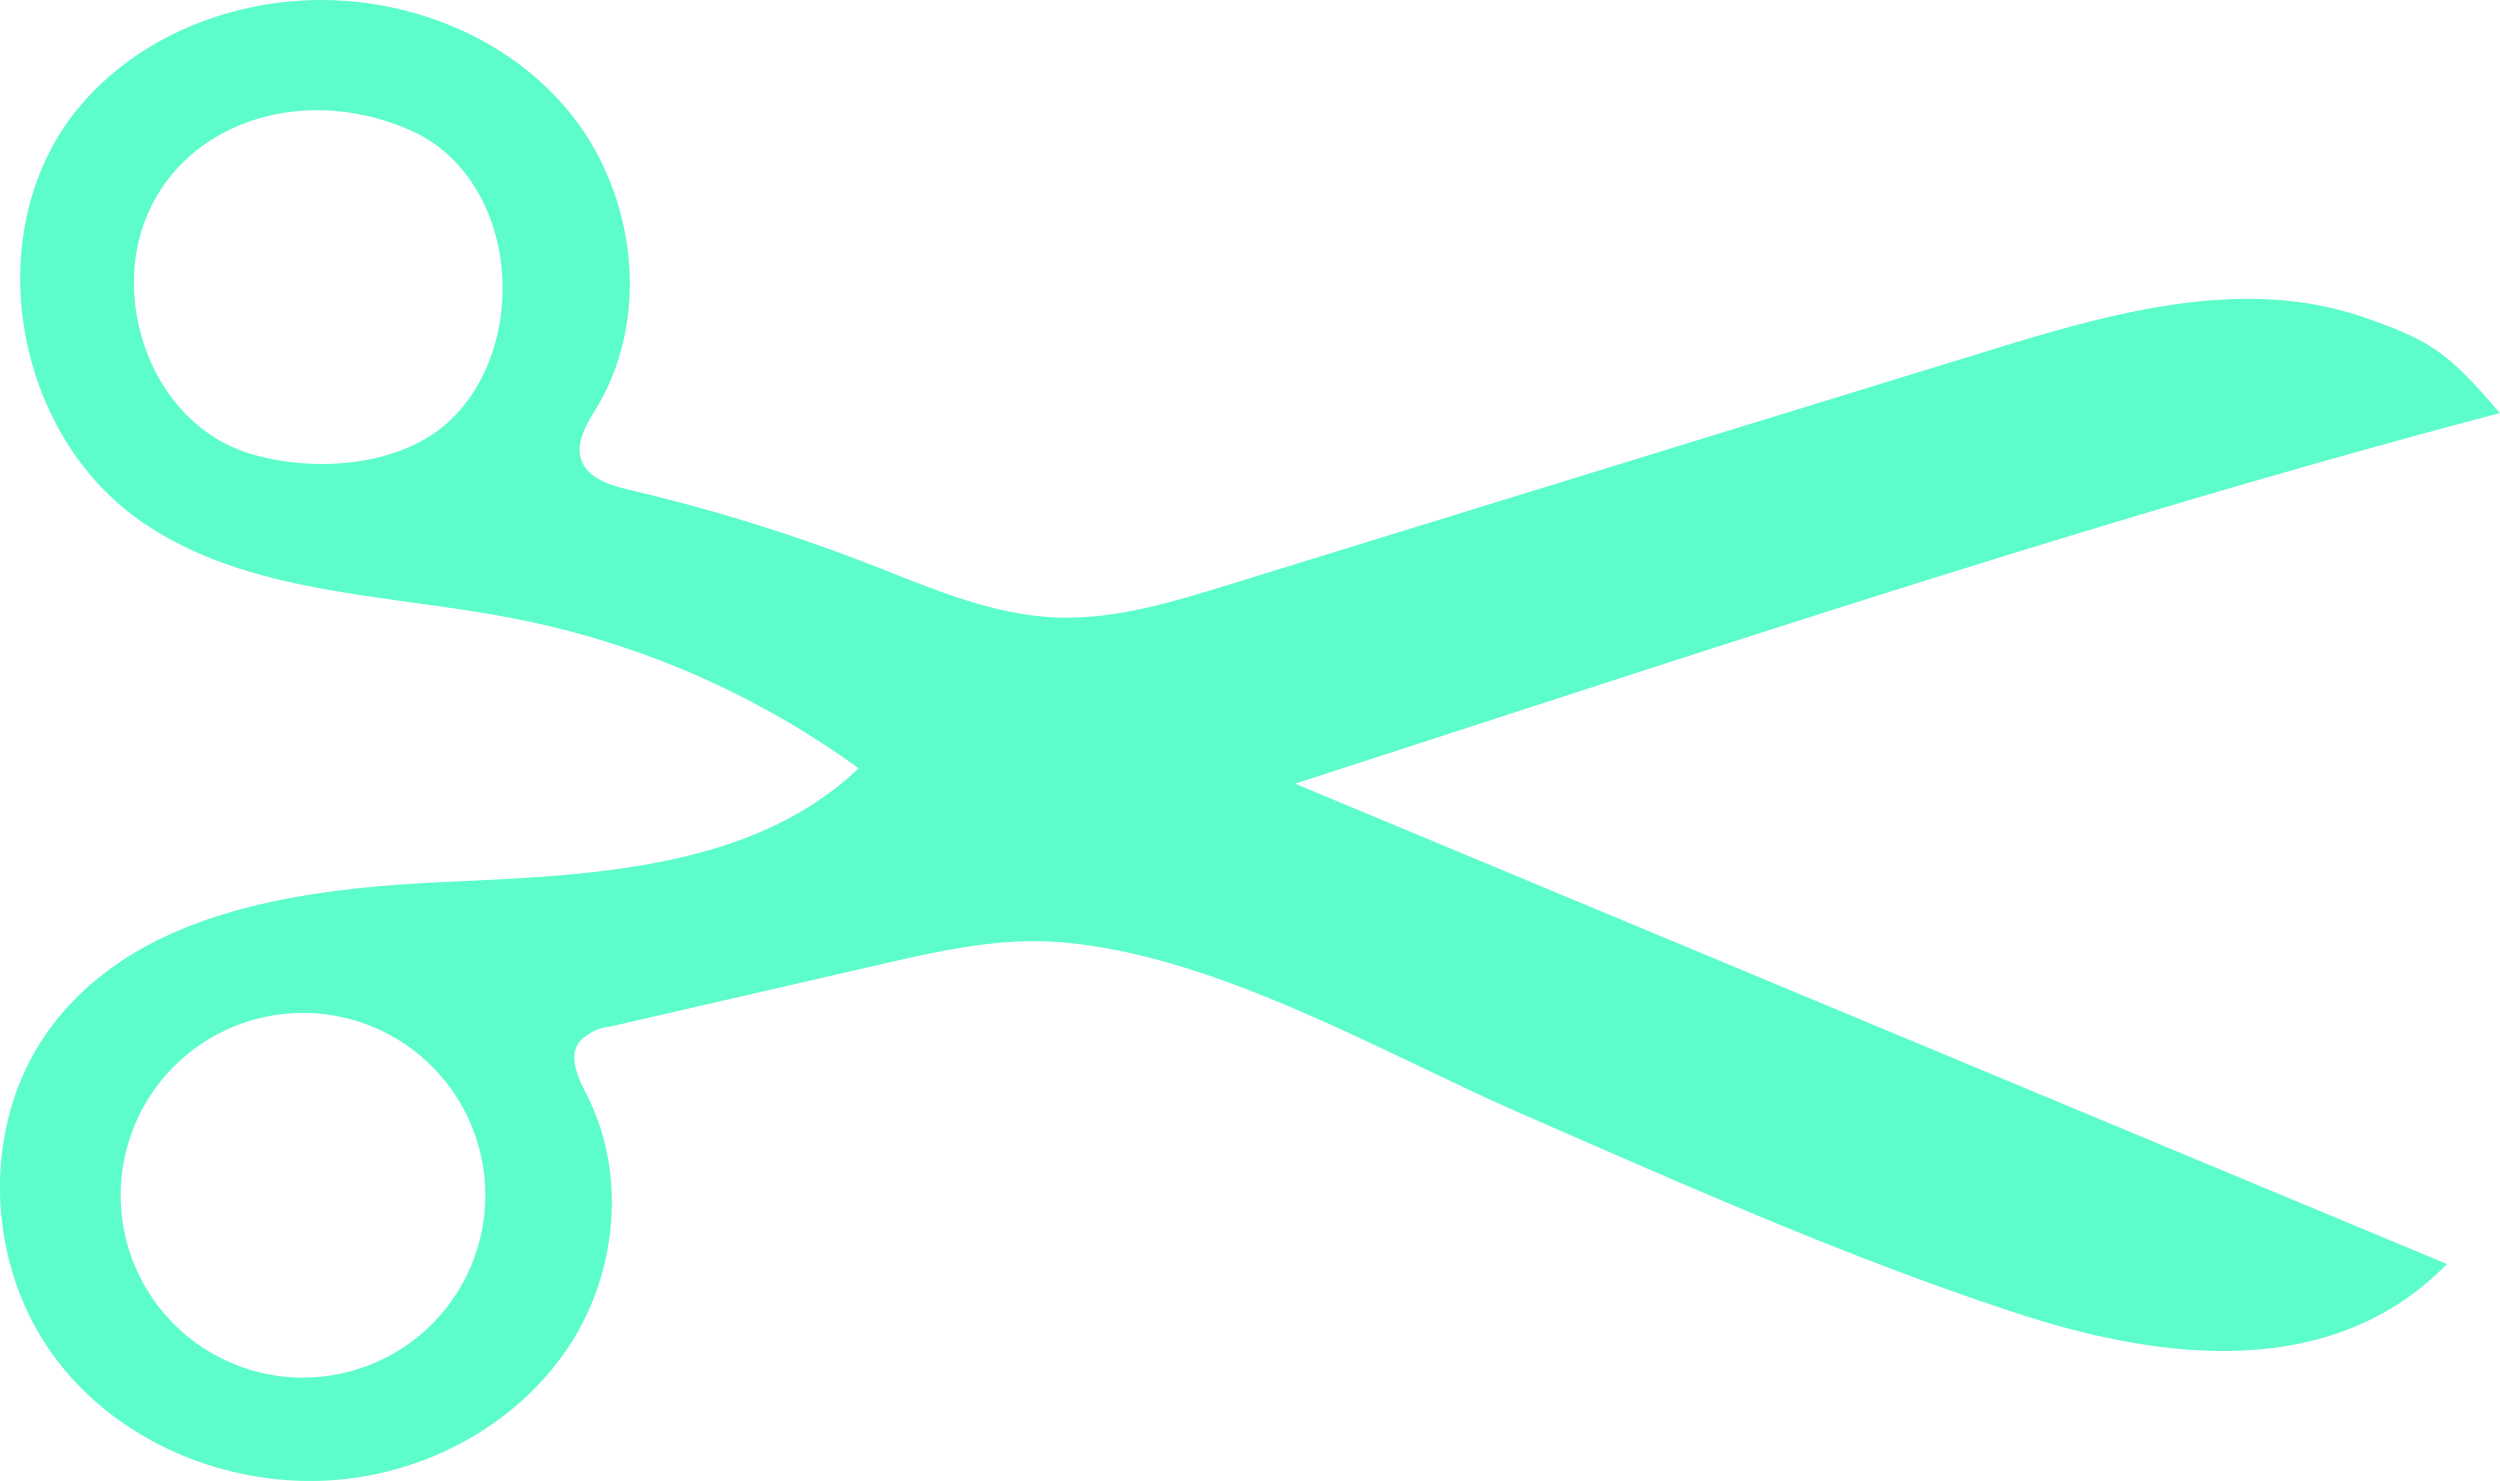 <svg id="Layer_1" data-name="Layer 1" xmlns="http://www.w3.org/2000/svg" viewBox="0 0 267.4 158.4"><defs><style>.cls-1{fill:#5dfdcb;}</style></defs><title>scissors</title><path class="cls-1" d="M281,123.91c-5.6-6.53-7.39-7.78-14.74-10.3-12.82-4.38-26.82-.41-39.76,3.57q-40.86,12.55-81.68,25.16c-6,1.84-12.06,3.69-18.29,3.43-7-.3-13.5-3.21-20-5.73a192.9,192.9,0,0,0-25.61-7.92c-2-.48-4.42-1.19-5.12-3.17s.64-3.95,1.69-5.72c5.63-9.46,4.2-22.3-2.58-31S56.71,79.12,45.72,79.8c-9,.56-17.93,4.5-23.69,11.44-10.6,12.77-7.22,34.24,6.24,43.94,11.43,8.23,26.6,8,40.43,10.73a92.68,92.68,0,0,1,36.74,16c-11.24,10.74-28.39,11.44-43.93,12.14s-33,3-42.36,15.43c-7.61,10.05-7.24,25.12.21,35.29s21.1,15.09,33.5,12.82c9-1.63,17.32-6.87,22.08-14.62s5.57-17.95,1.47-26.06c-.91-1.8-2-4-.91-5.66a5.15,5.15,0,0,1,3.31-1.7l29-6.67c6.17-1.41,12.44-2.84,18.75-2.4,16.73,1.15,34.77,11.82,49.9,18.42,17.49,7.63,34.94,15.45,53.11,21.37,15.23,4.95,33.46,7.26,45.77-5.34L152.13,163.55c42.77-13.81,85.41-28.17,128.88-39.64m-215.62-4.3a16.85,16.85,0,0,1-3.81,5.24c-5.19,4.78-14.38,5.46-21.13,3.43-10.32-3.09-14.92-15.81-11.27-25.09C33.27,92.78,46,88.64,57.44,93.64,66.75,97.69,69.78,110.28,65.39,119.61ZM47.74,227a19.5,19.5,0,1,1,17.7-21.16A19.51,19.51,0,0,1,47.74,227Z" transform="translate(-13.61 -79.73)"/></svg>